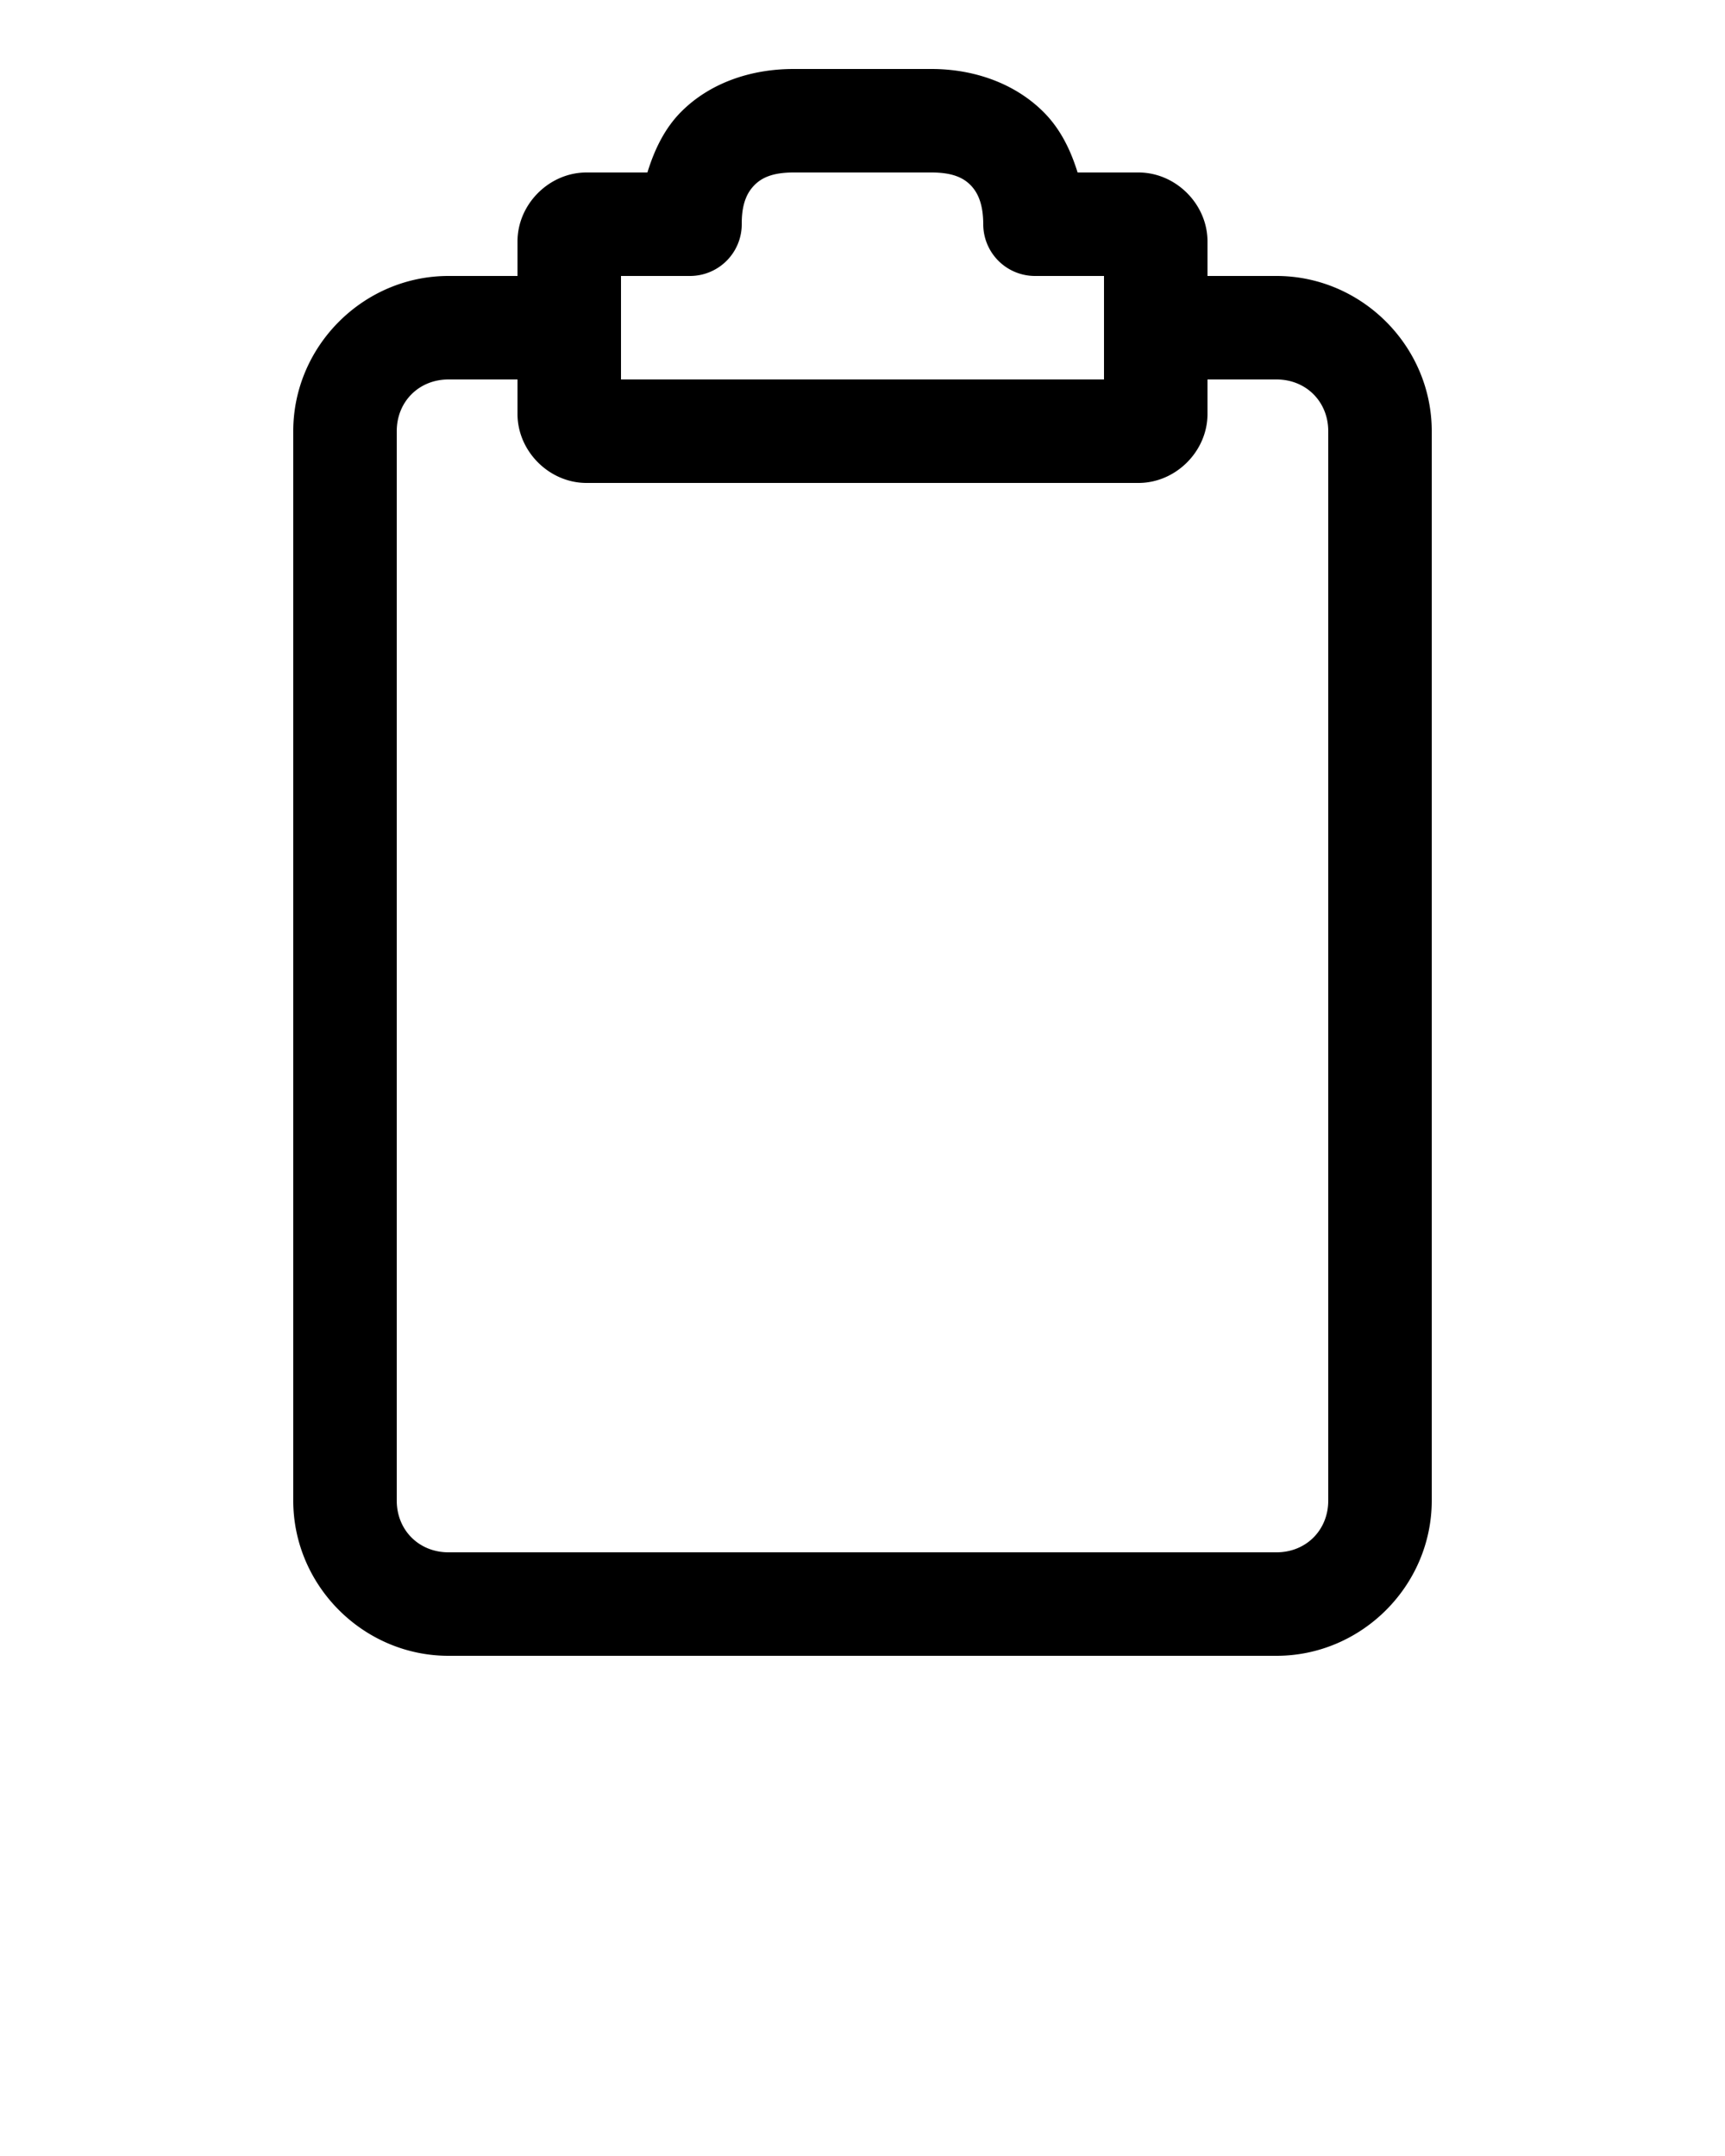 <svg xmlns:dc="http://purl.org/dc/elements/1.1/" xmlns:cc="http://creativecommons.org/ns#" xmlns:rdf="http://www.w3.org/1999/02/22-rdf-syntax-ns#" xmlns:svg="http://www.w3.org/2000/svg" xmlns="http://www.w3.org/2000/svg" xmlns:sodipodi="http://sodipodi.sourceforge.net/DTD/sodipodi-0.dtd" xmlns:inkscape="http://www.inkscape.org/namespaces/inkscape" version="1.1" x="0px" y="0px" viewBox="0 0 100 125"><g transform="translate(0,-952.362)"><path style="text-indent:0;text-transform:none;direction:ltr;block-progression:tb;baseline-shift:baseline;color:#000000;enable-background:accumulate;" d="M 46 4 C 43.53 4 41.168 4.803 39.5 6.469 C 38.534 7.433 37.937 8.679 37.531 10 L 34 10 C 31.836 10 30 11.836 30 14 L 30 16 L 26 16 C 21.066 16 17 20.066 17 25 L 17 87 C 17 91.934 21.066 96 26 96 L 74 96 C 78.934 96 83 91.934 83 87 L 83 25 C 83 20.066 78.934 16 74 16 L 70 16 L 70 14 C 70 11.836 68.164 10 66 10 L 62.469 10 C 62.062 8.683 61.464 7.465 60.5 6.5 C 58.837 4.835 56.47 4 54 4 L 46 4 z M 46 10 L 54 10 C 55.21 10 55.836 10.304 56.25 10.719 C 56.664 11.133 56.996 11.784 57 13 A 3 3 0 0 0 60 16 L 64 16 L 64 22 L 36 22 L 36 16 L 40 16 A 3 3 0 0 0 43 12.969 C 42.996 11.764 43.335 11.133 43.75 10.719 C 44.165 10.305 44.79 10 46 10 z M 26 22 L 30 22 L 30 24 C 30 26.164 31.836 28 34 28 L 66 28 C 68.164 28 70 26.164 70 24 L 70 22 L 74 22 C 75.714 22 77 23.286 77 25 L 77 87 C 77 88.714 75.714 90 74 90 L 26 90 C 24.286 90 23 88.714 23 87 L 23 25 C 23 23.286 24.286 22 26 22 z " transform="translate(0,952.362)" fill="#000000" fill-opacity="1" stroke="none" marker="none" visibility="visible" display="inline" overflow="visible"/></g></svg>